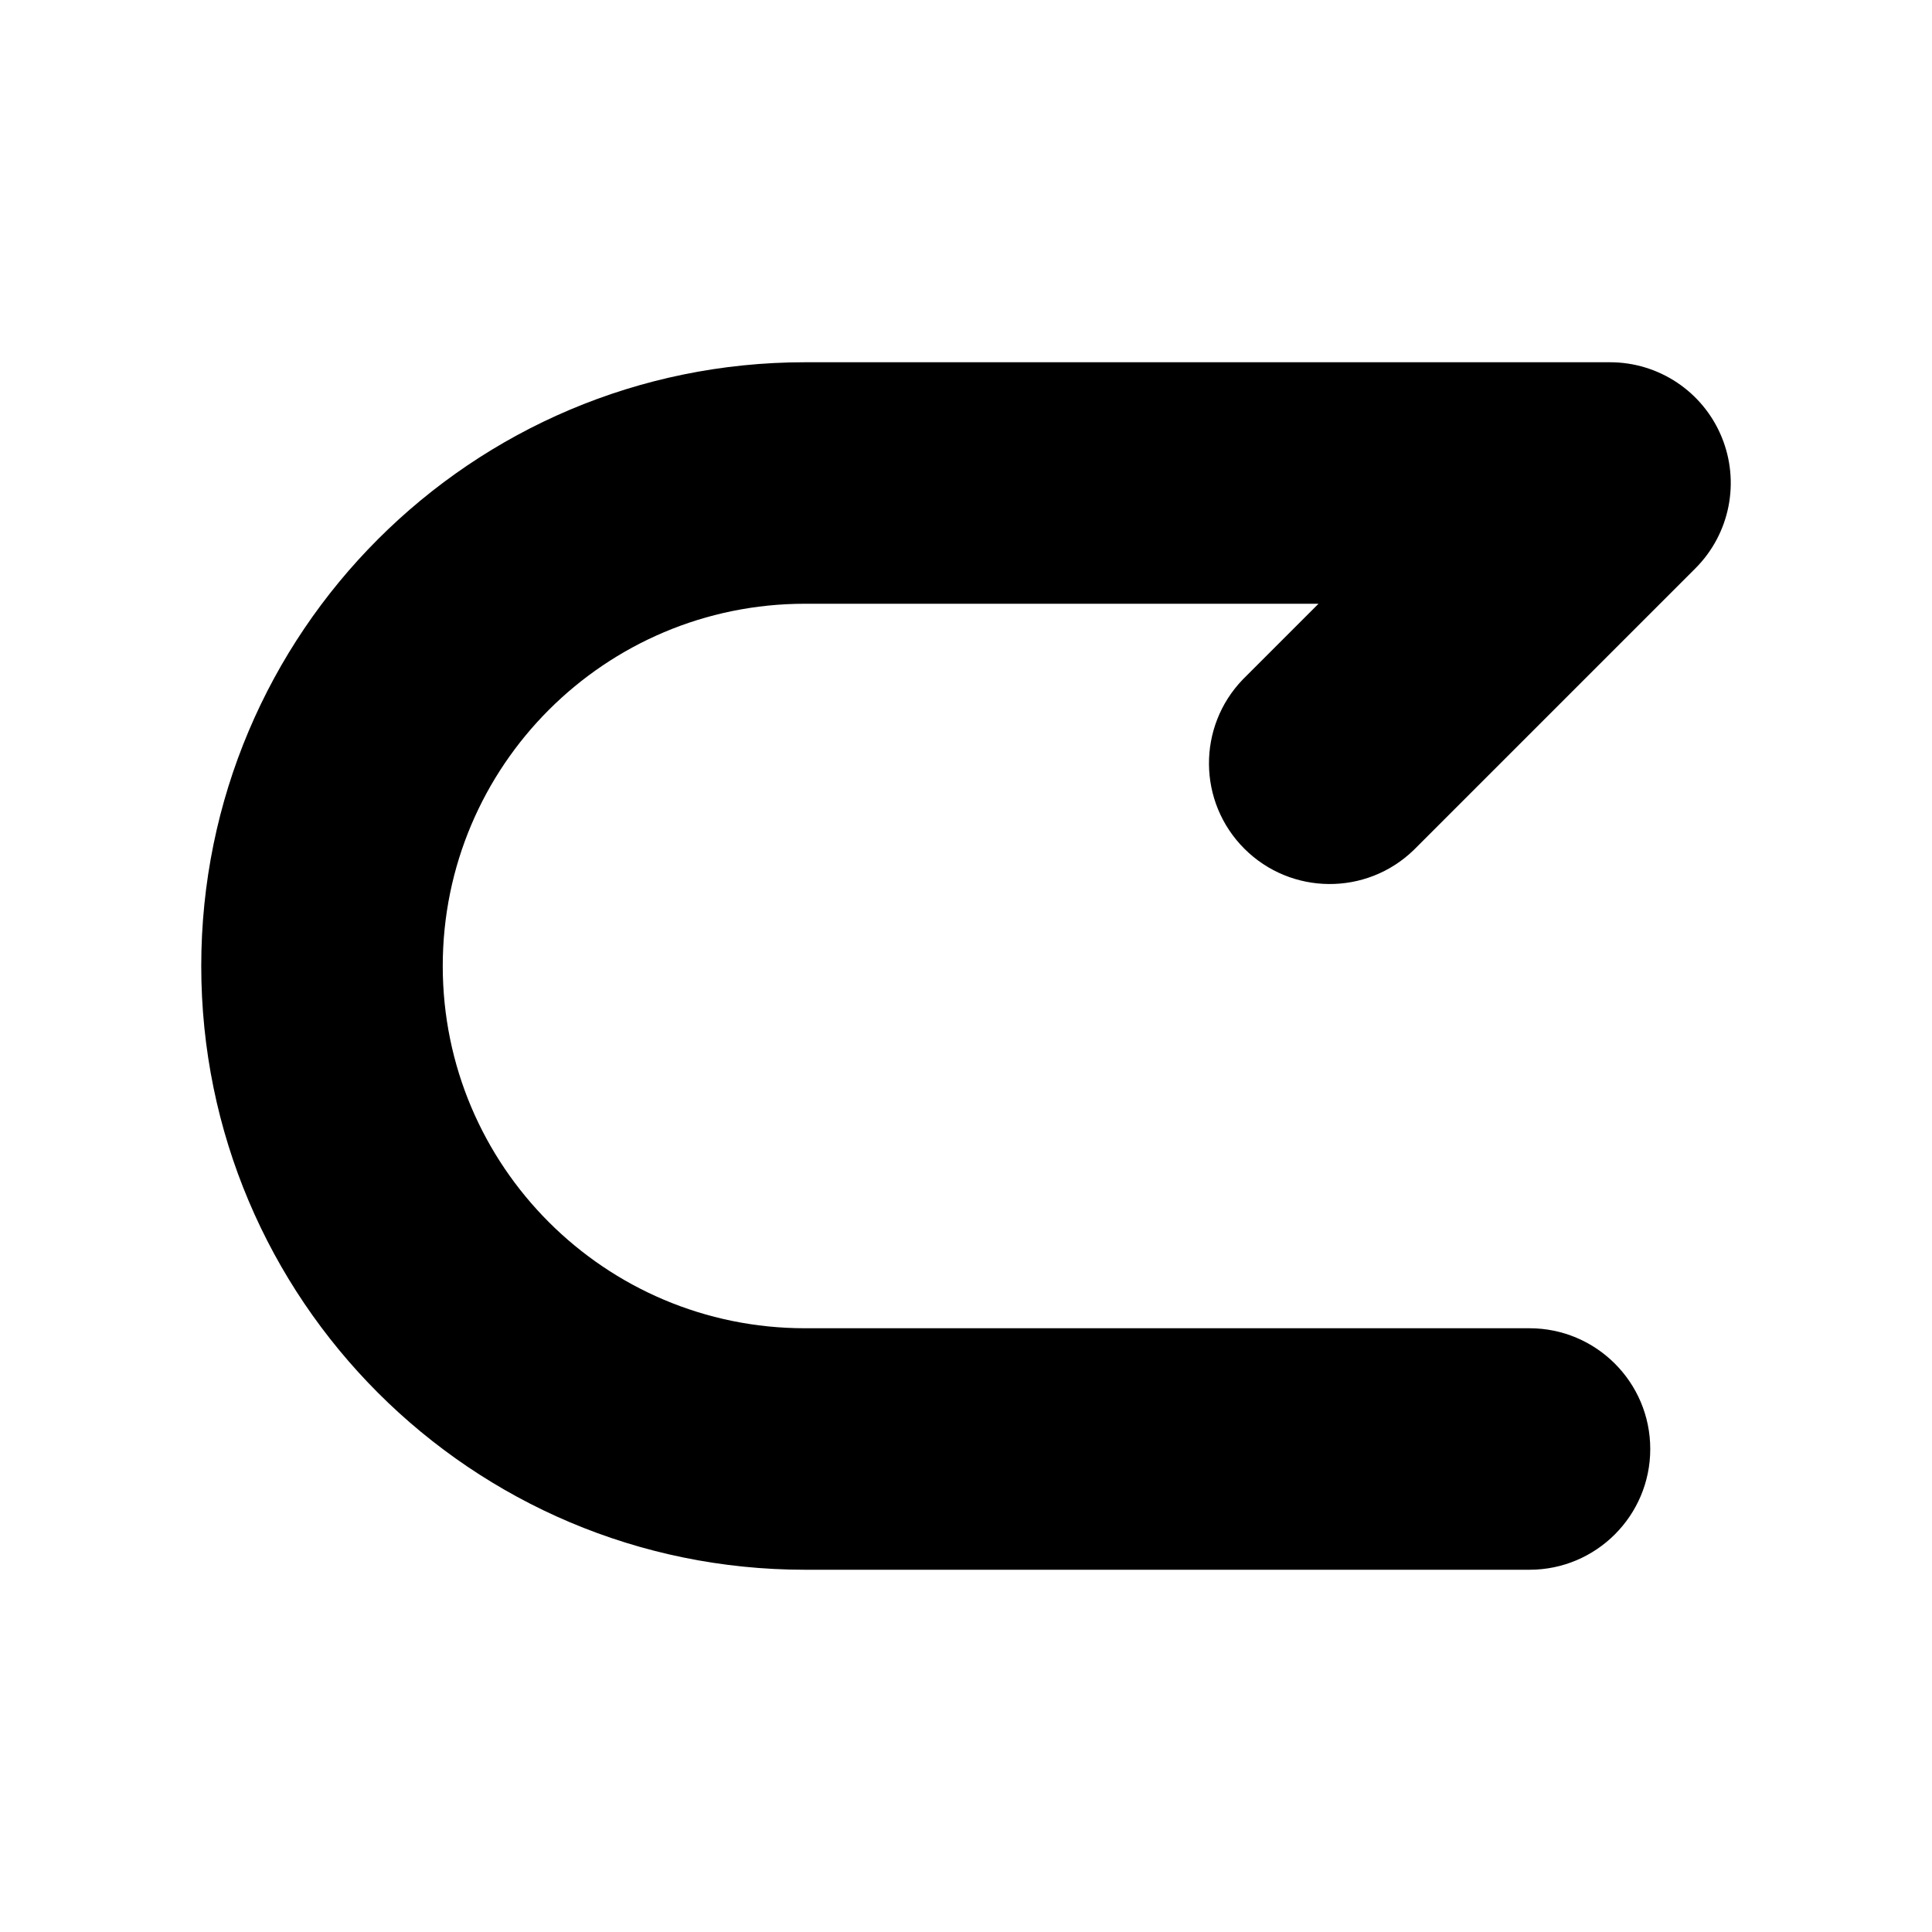<svg xmlns="http://www.w3.org/2000/svg" width="24" height="24">
  <defs/>
  <path  d="M21.386,5.426 C21.618,5.986 21.49,6.631 21.061,7.06 L17.561,10.56 C16.973,11.129 16.037,11.121 15.458,10.543 C14.879,9.964 14.871,9.029 15.439,8.44 L16.379,7.5 L10,7.5 C7.515,7.5 5.5,9.515 5.5,12 C5.5,14.485 7.515,16.5 10,16.5 L19,16.5 C19.828,16.5 20.5,17.172 20.5,18 C20.5,18.828 19.828,19.5 19,19.5 L10,19.5 C5.858,19.5 2.5,16.142 2.5,12 C2.5,7.858 5.858,4.5 10,4.5 L20,4.5 C20.607,4.5 21.154,4.865 21.386,5.426 Z"/>
</svg>

